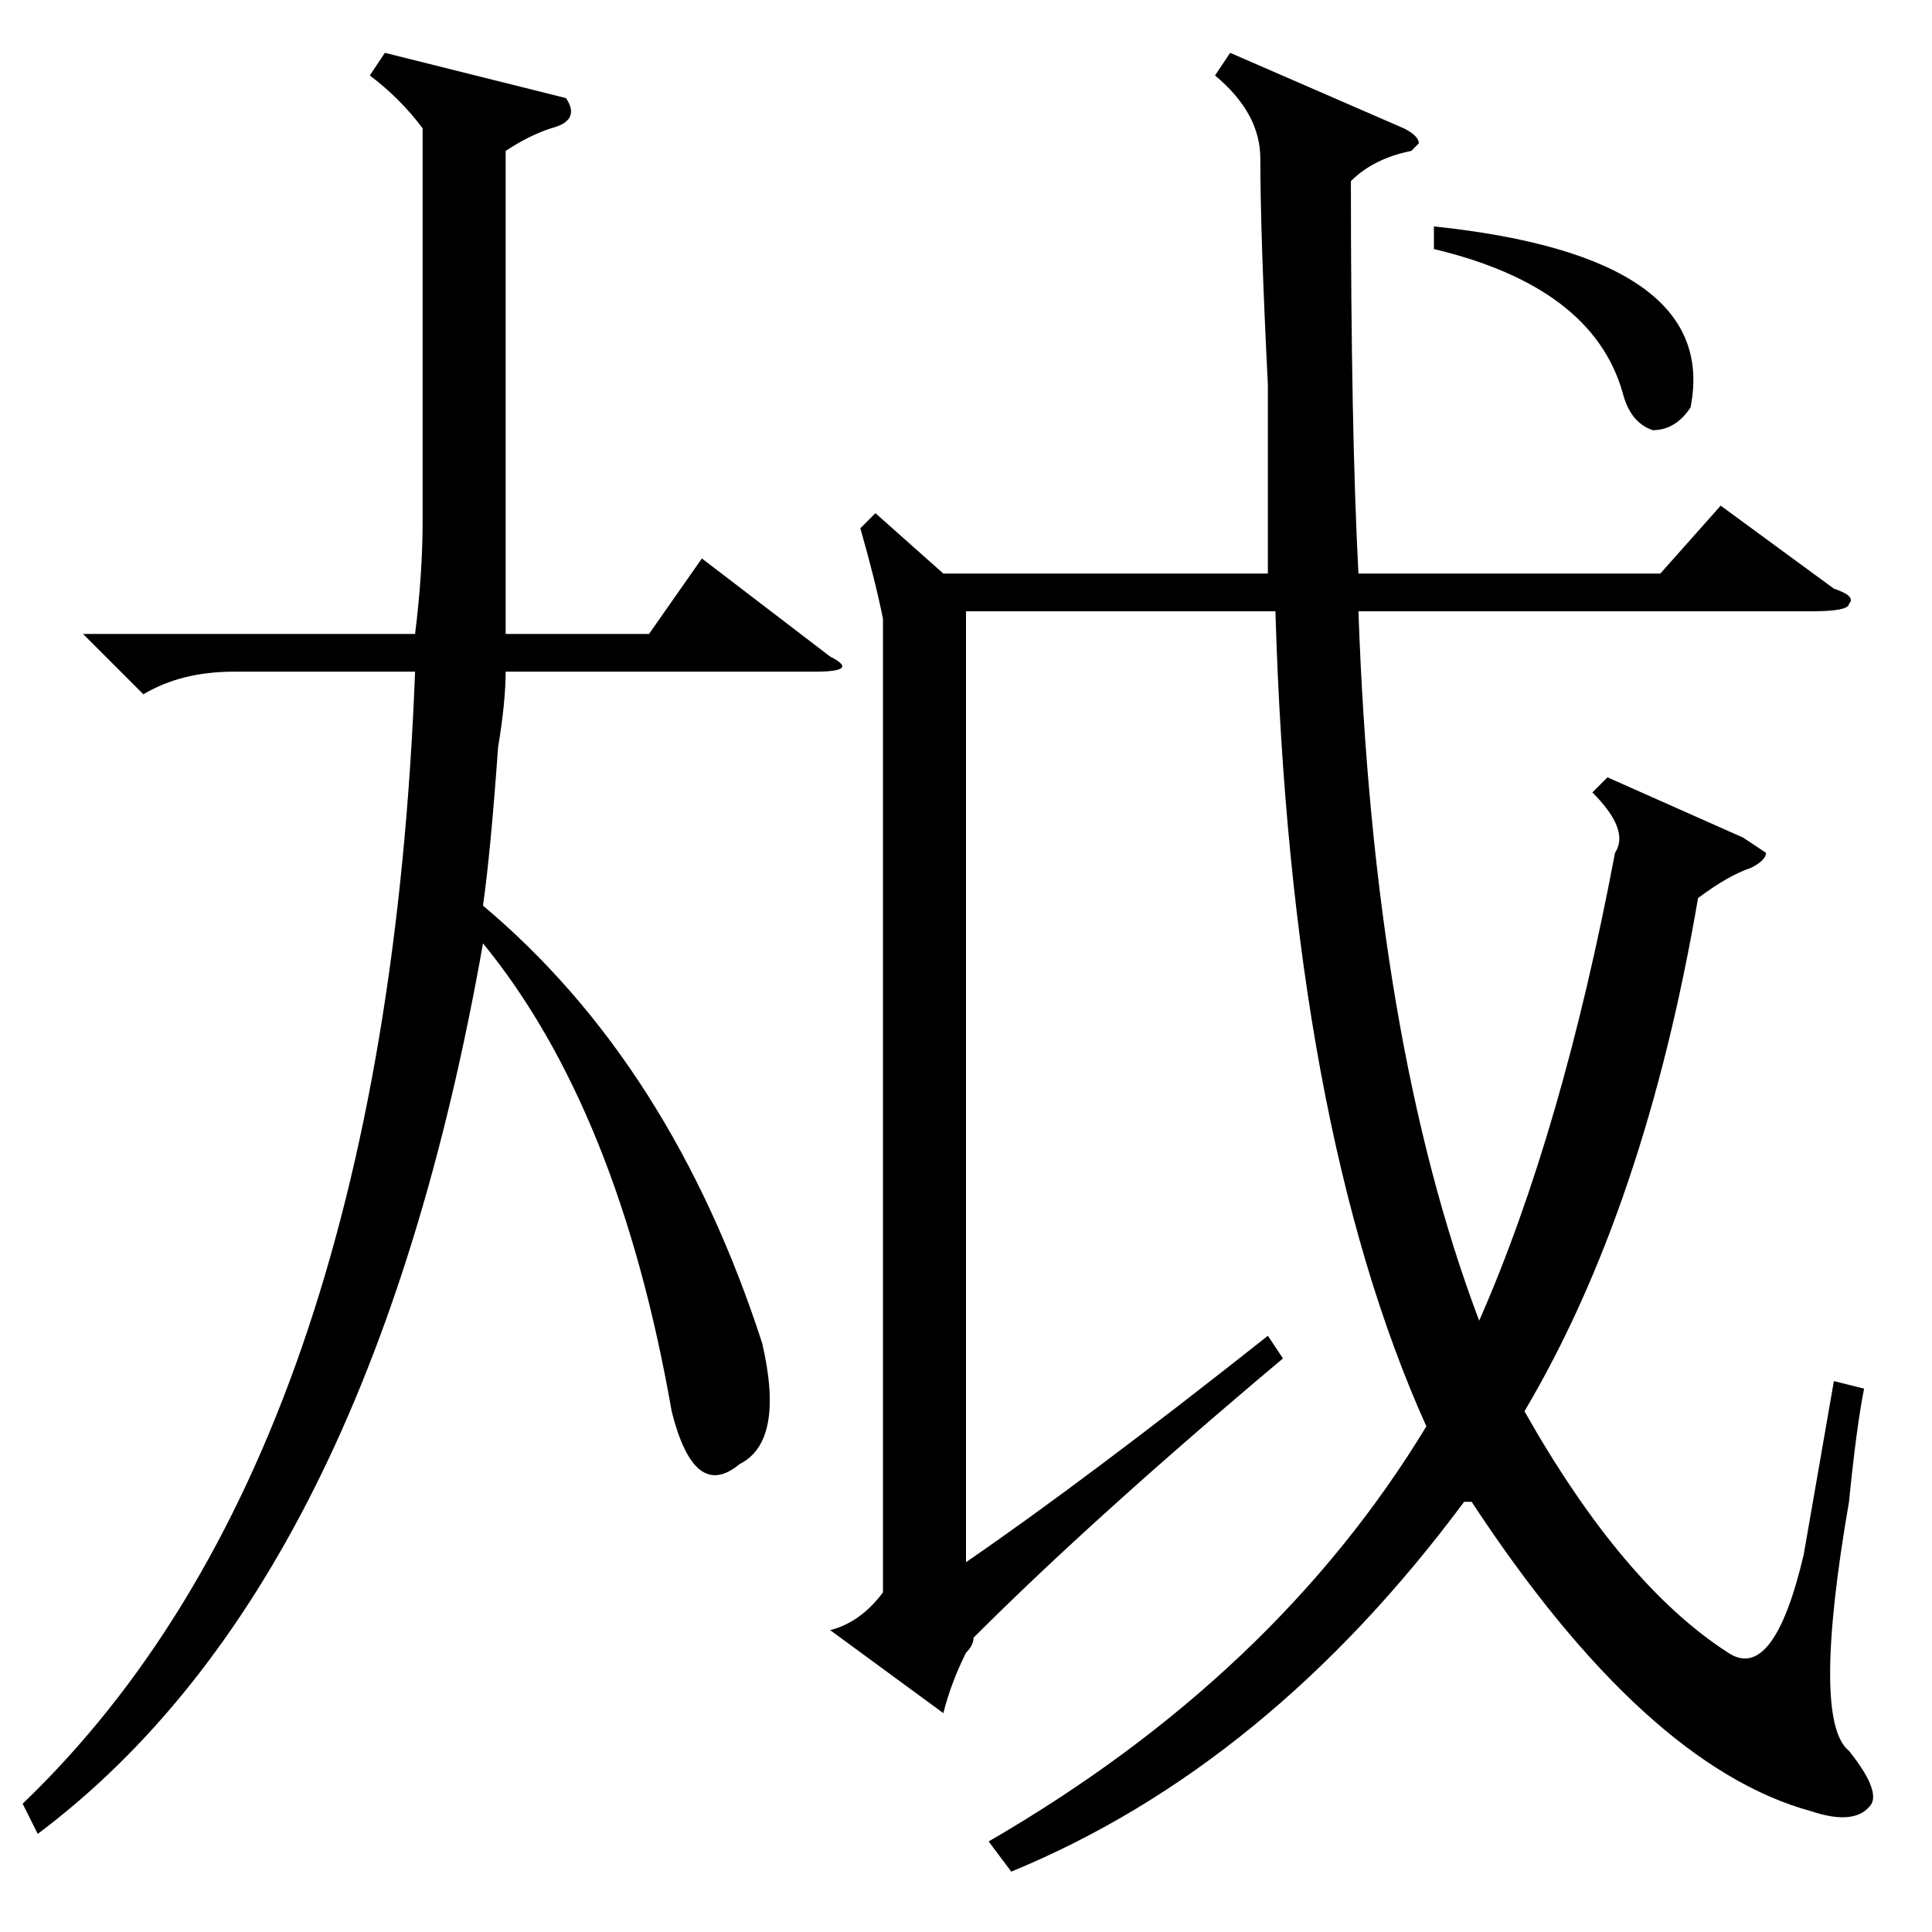 <?xml version="1.0" standalone="no"?>
<!DOCTYPE svg PUBLIC "-//W3C//DTD SVG 1.1//EN" "http://www.w3.org/Graphics/SVG/1.1/DTD/svg11.dtd" >
<svg xmlns="http://www.w3.org/2000/svg" xmlns:xlink="http://www.w3.org/1999/xlink" version="1.1" viewBox="0 -52 256 256">
  <g transform="matrix(1 0 0 -1 0 204)">
   <path fill="currentColor"
d="M75 243q2 -3 -2 -4q-3 -1 -6 -3v-53v-11h19l7 10l17 -13q4 -2 -2 -2h-41q0 -4 -1 -10q-1 -14 -2 -21q25 -21 37 -58q3 -13 -3 -16q-6 -5 -9 7q-7 40 -25 62q-15 -85 -59 -118l-2 4q48 46 52 150h-24q-7 0 -12 -3l-8 8h44q1 8 1 15v52q-3 4 -7 7l2 3zM163 249l23 -10
q2 -1 2 -2l-1 -1q-5 -1 -8 -4q0 -33 1 -52h40l8 9l15 -11q3 -1 2 -2q0 -1 -5 -1h-60q2 -57 16 -94q11 25 18 62q2 3 -3 8l2 2l18 -8l3 -2q0 -1 -2 -2q-3 -1 -7 -4q-7 -41 -23 -68q13 -23 27 -32q6 -4 10 13l4 23l4 -1q-1 -5 -2 -15q-5 -29 0 -33q4 -5 3 -7q-2 -3 -8 -1
q-22 6 -45 41h-1q-26 -35 -60 -49l-3 4q38 22 58 55q-18 40 -20 108h-41v-126q16 11 40 30l2 -3q-25 -21 -41 -37q0 -1 -1 -2q-2 -4 -3 -8l-15 11q4 1 7 5v129q-1 5 -3 12l2 2l9 -8h43v25q-1 20 -1 30q0 6 -6 11zM190 226q38 -4 34 -24q-2 -3 -5 -3q-3 1 -4 5q-4 14 -25 19
v3z" />
  </g>

</svg>

